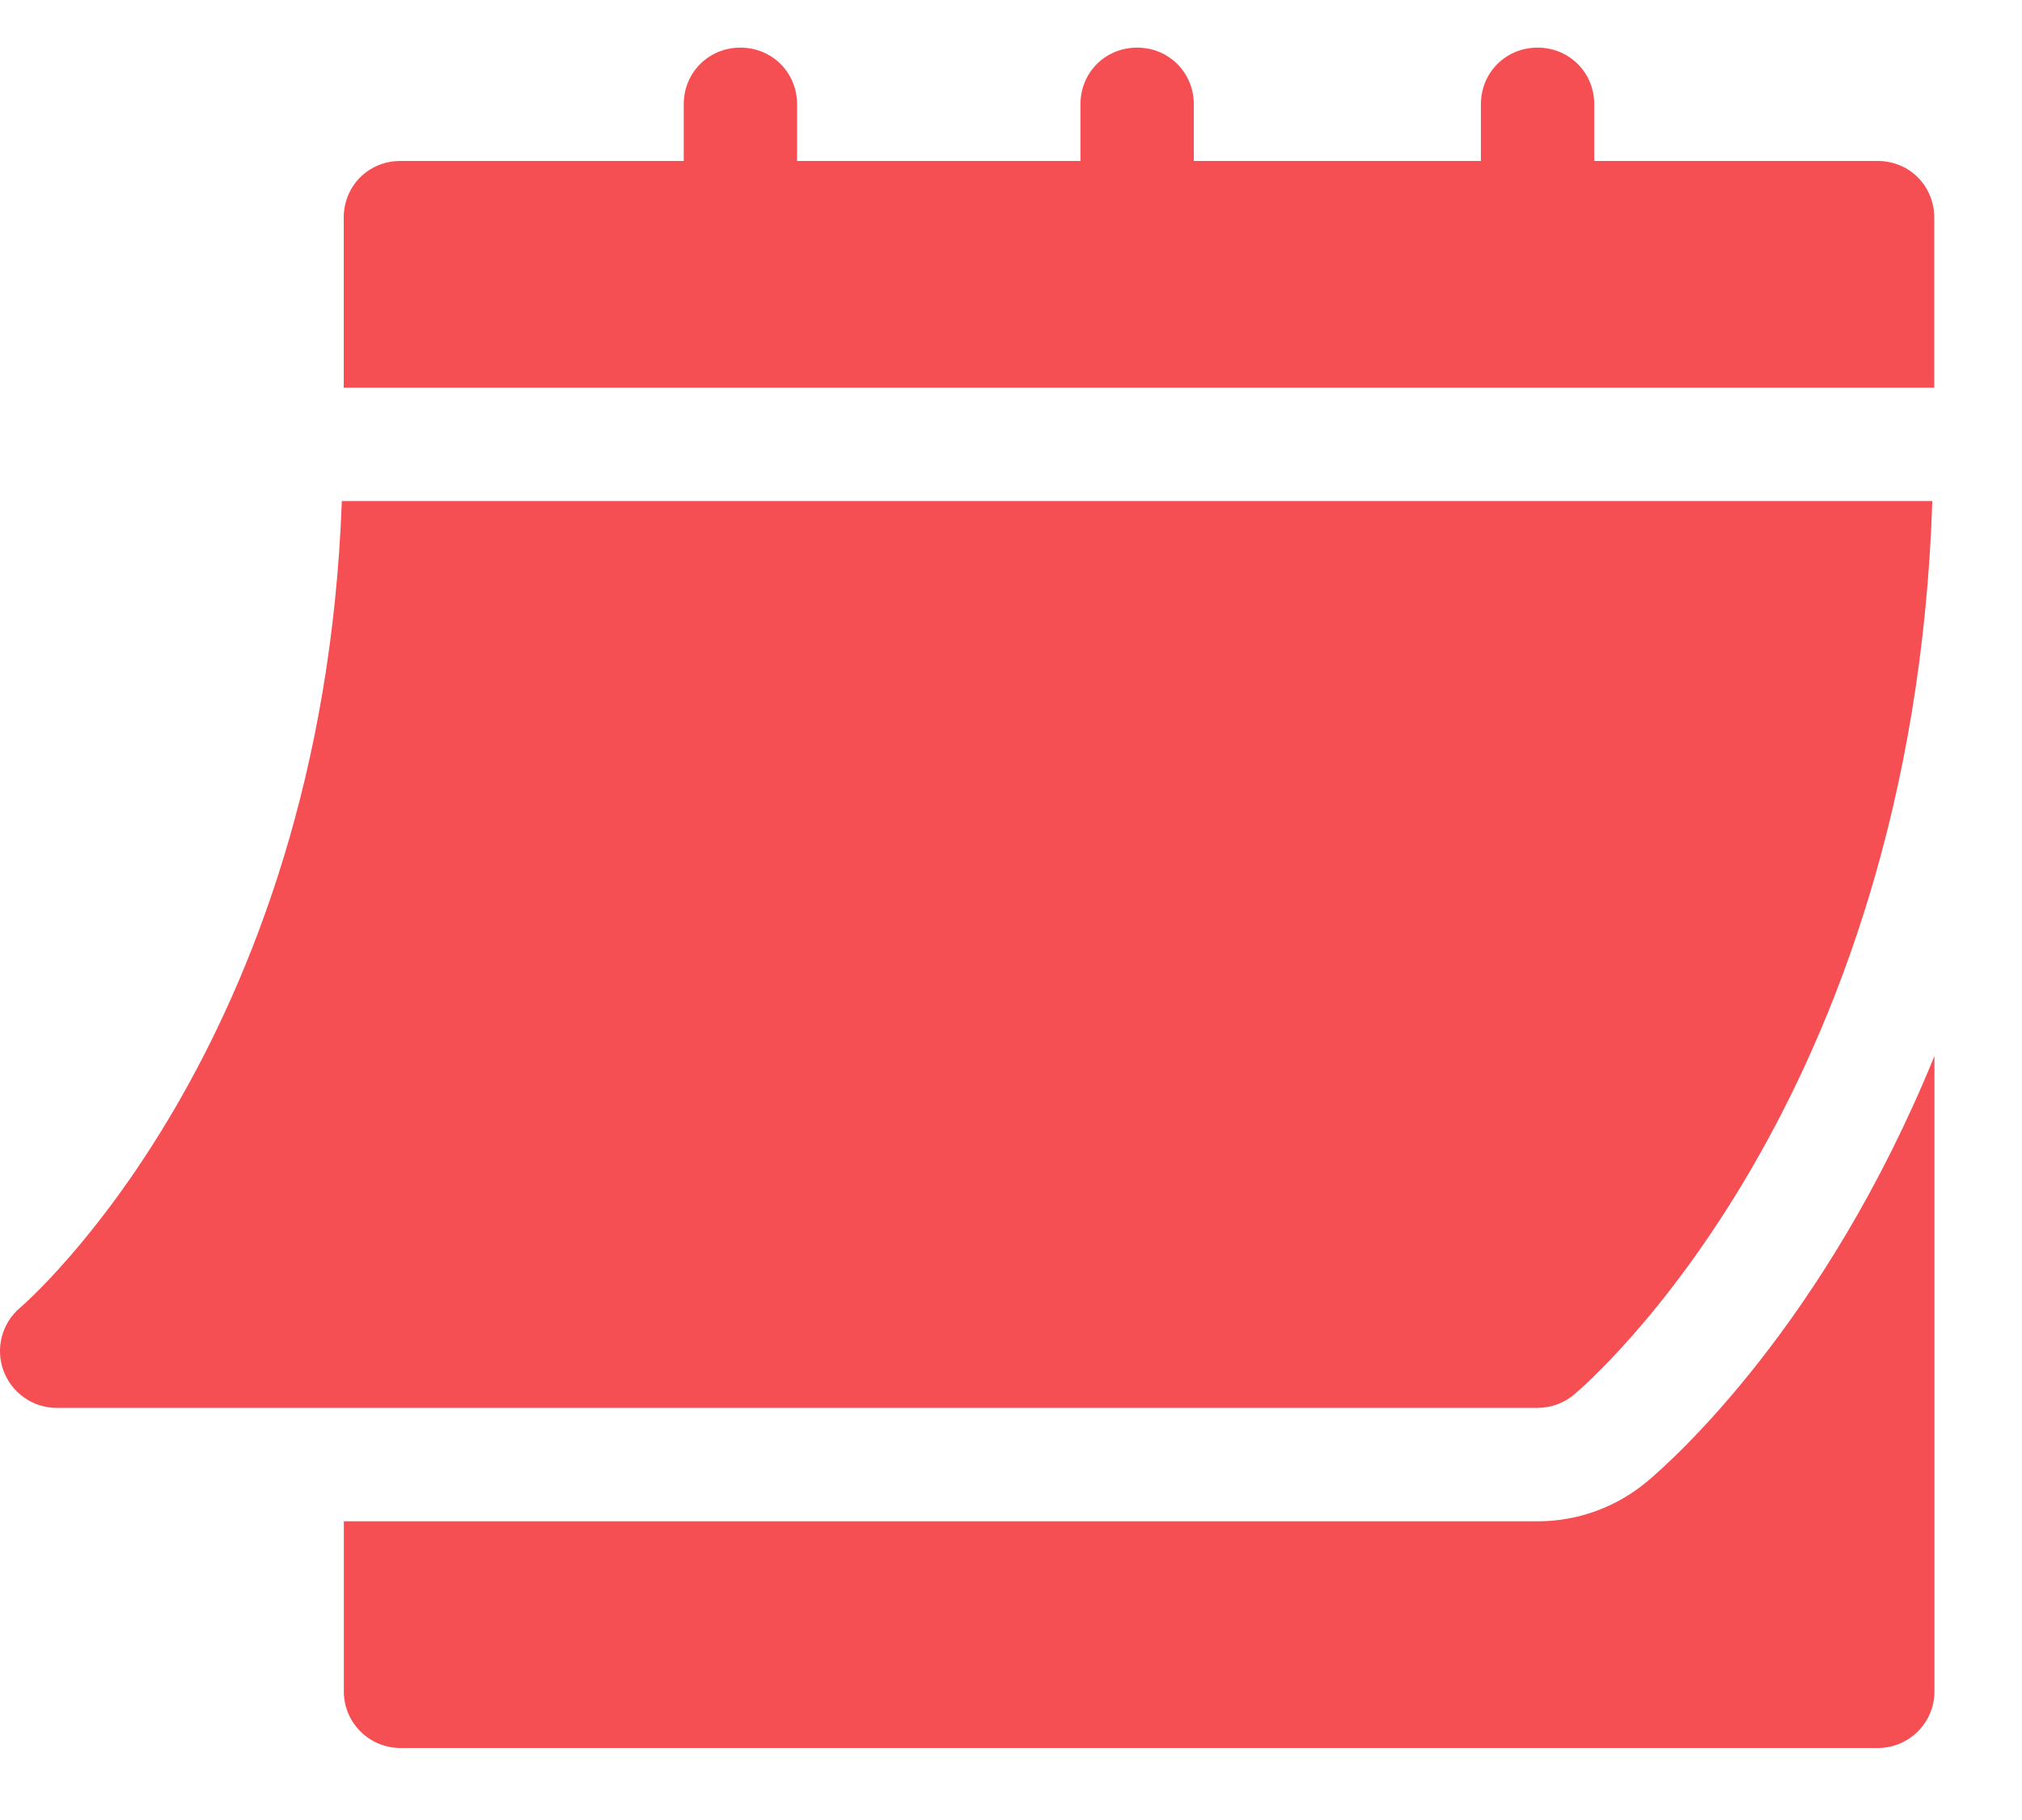 <svg width="20" height="18" viewBox="0 0 20 18" fill="none" xmlns="http://www.w3.org/2000/svg">
<g id="calendar">
<path id="Vector" d="M0.56 13.924H15.208C15.34 13.924 15.467 13.878 15.568 13.794C15.708 13.676 18.918 10.915 19.113 4.955H3.381C3.186 10.365 0.23 12.908 0.199 12.933C0.019 13.085 -0.047 13.334 0.034 13.555C0.115 13.776 0.324 13.924 0.56 13.924ZM18.572 1.592H15.769V1.031C15.769 0.717 15.522 0.471 15.208 0.471C14.895 0.471 14.648 0.717 14.648 1.031V1.592H11.808V1.031C11.808 0.717 11.561 0.471 11.247 0.471C10.933 0.471 10.687 0.717 10.687 1.031V1.592H7.884V1.031C7.884 0.717 7.637 0.471 7.323 0.471C7.01 0.471 6.763 0.717 6.763 1.031V1.592H3.96C3.646 1.592 3.4 1.838 3.4 2.152V3.834H19.132V2.152C19.132 1.838 18.886 1.592 18.572 1.592Z" fill="#F54F54"/>
<path id="Vector_2" d="M16.289 14.655C15.985 14.908 15.602 15.046 15.21 15.046H3.401V16.728C3.401 17.038 3.652 17.288 3.962 17.288H18.573C18.883 17.288 19.134 17.038 19.134 16.728V10.444C18.053 13.096 16.545 14.441 16.289 14.655Z" fill="#F54F54"/>
</g>
</svg>
